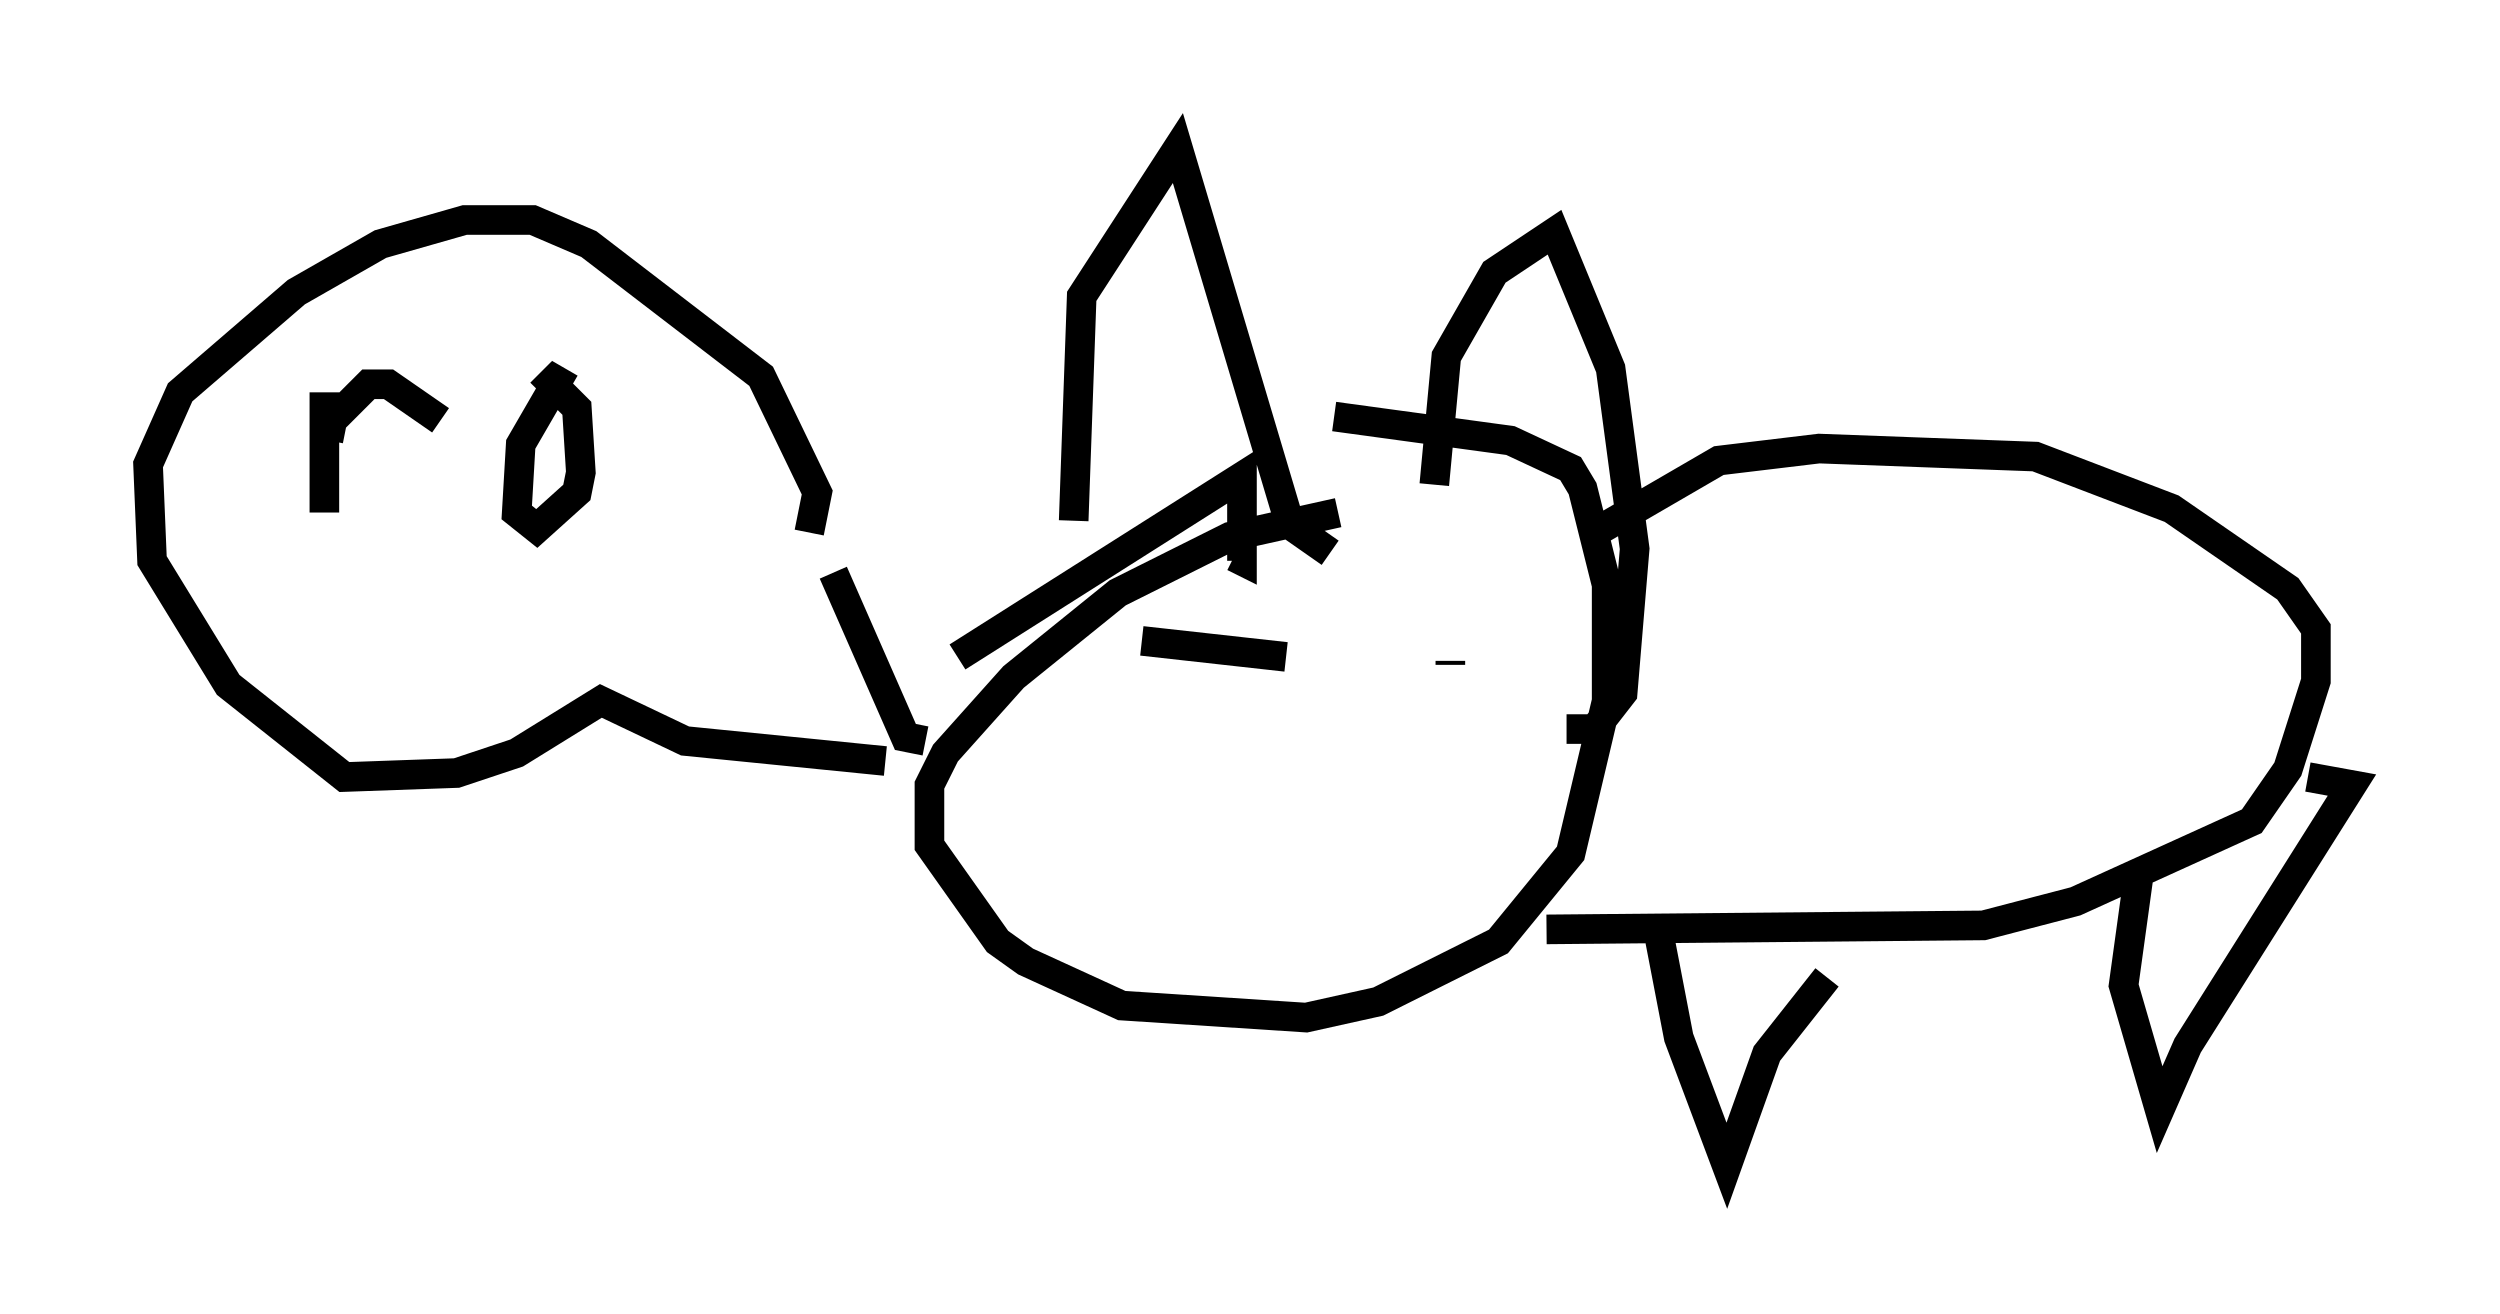 <?xml version="1.0" encoding="utf-8" ?>
<svg baseProfile="full" height="44.37" version="1.1" width="84.424" xmlns="http://www.w3.org/2000/svg" xmlns:ev="http://www.w3.org/2001/xml-events" xmlns:xlink="http://www.w3.org/1999/xlink"><defs /><rect fill="white" height="44.37" width="84.424" x="0" y="0" /><path d="M50.872, 17.584 m-5.683, -0.271 l-3.654, 0.812 -3.789, 1.894 l-3.518, 2.842 -2.3, 2.571 l-0.541, 1.083 0.0, 2.03 l2.3, 3.248 0.947, 0.677 l3.248, 1.488 6.225, 0.406 l2.436, -0.541 4.059, -2.03 l2.436, -2.977 1.218, -5.142 l0.0, -3.924 -0.812, -3.248 l-0.406, -0.677 -2.03, -0.947 l-5.954, -0.812 m-12.72, 8.119 l9.607, -6.089 0.0, 2.842 l-0.271, -0.135 m6.766, -2.436 l0.406, -4.33 1.624, -2.842 l2.03, -1.353 1.894, 4.601 l0.812, 6.089 -0.406, 4.871 l-0.947, 1.218 -0.947, 0.0 m-16.644, -7.036 l0.271, -7.578 3.248, -5.007 l3.789, 12.72 1.353, 0.947 m8.931, -0.677 l4.195, -2.436 3.383, -0.406 l7.307, 0.271 4.601, 1.759 l3.924, 2.706 0.947, 1.353 l0.0, 1.759 -0.947, 2.977 l-1.218, 1.759 -5.954, 2.706 l-3.112, 0.812 -14.75, 0.135 m-13.667, -9.743 l4.871, 0.541 m5.548, 0.135 l0.0, 0.135 m7.036, 9.066 l0.677, 3.518 1.624, 4.33 l1.353, -3.789 2.03, -2.571 m10.555, -3.654 l-0.541, 3.924 1.218, 4.195 l0.947, -2.165 5.548, -8.796 l-1.488, -0.271 m-46.684, -1.218 l-0.677, -0.135 -2.436, -5.548 m1.759, 6.36 l-6.766, -0.677 -2.842, -1.353 l-2.842, 1.759 -2.03, 0.677 l-3.789, 0.135 -3.924, -3.112 l-2.571, -4.195 -0.135, -3.248 l1.083, -2.436 3.924, -3.383 l2.842, -1.624 2.842, -0.812 l2.3, 0.0 1.894, 0.812 l5.819, 4.465 1.894, 3.924 l-0.271, 1.353 m-16.373, -4.736 l0.0, 4.059 m0.135, -2.436 l0.135, -0.677 1.218, -1.218 l0.677, 0.0 1.759, 1.218 m4.195, -1.759 l-1.488, 2.571 -0.135, 2.3 l0.677, 0.541 1.353, -1.218 l0.135, -0.677 -0.135, -2.165 l-1.218, -1.218 " fill="none" stroke="black" stroke-width="1" /></svg>